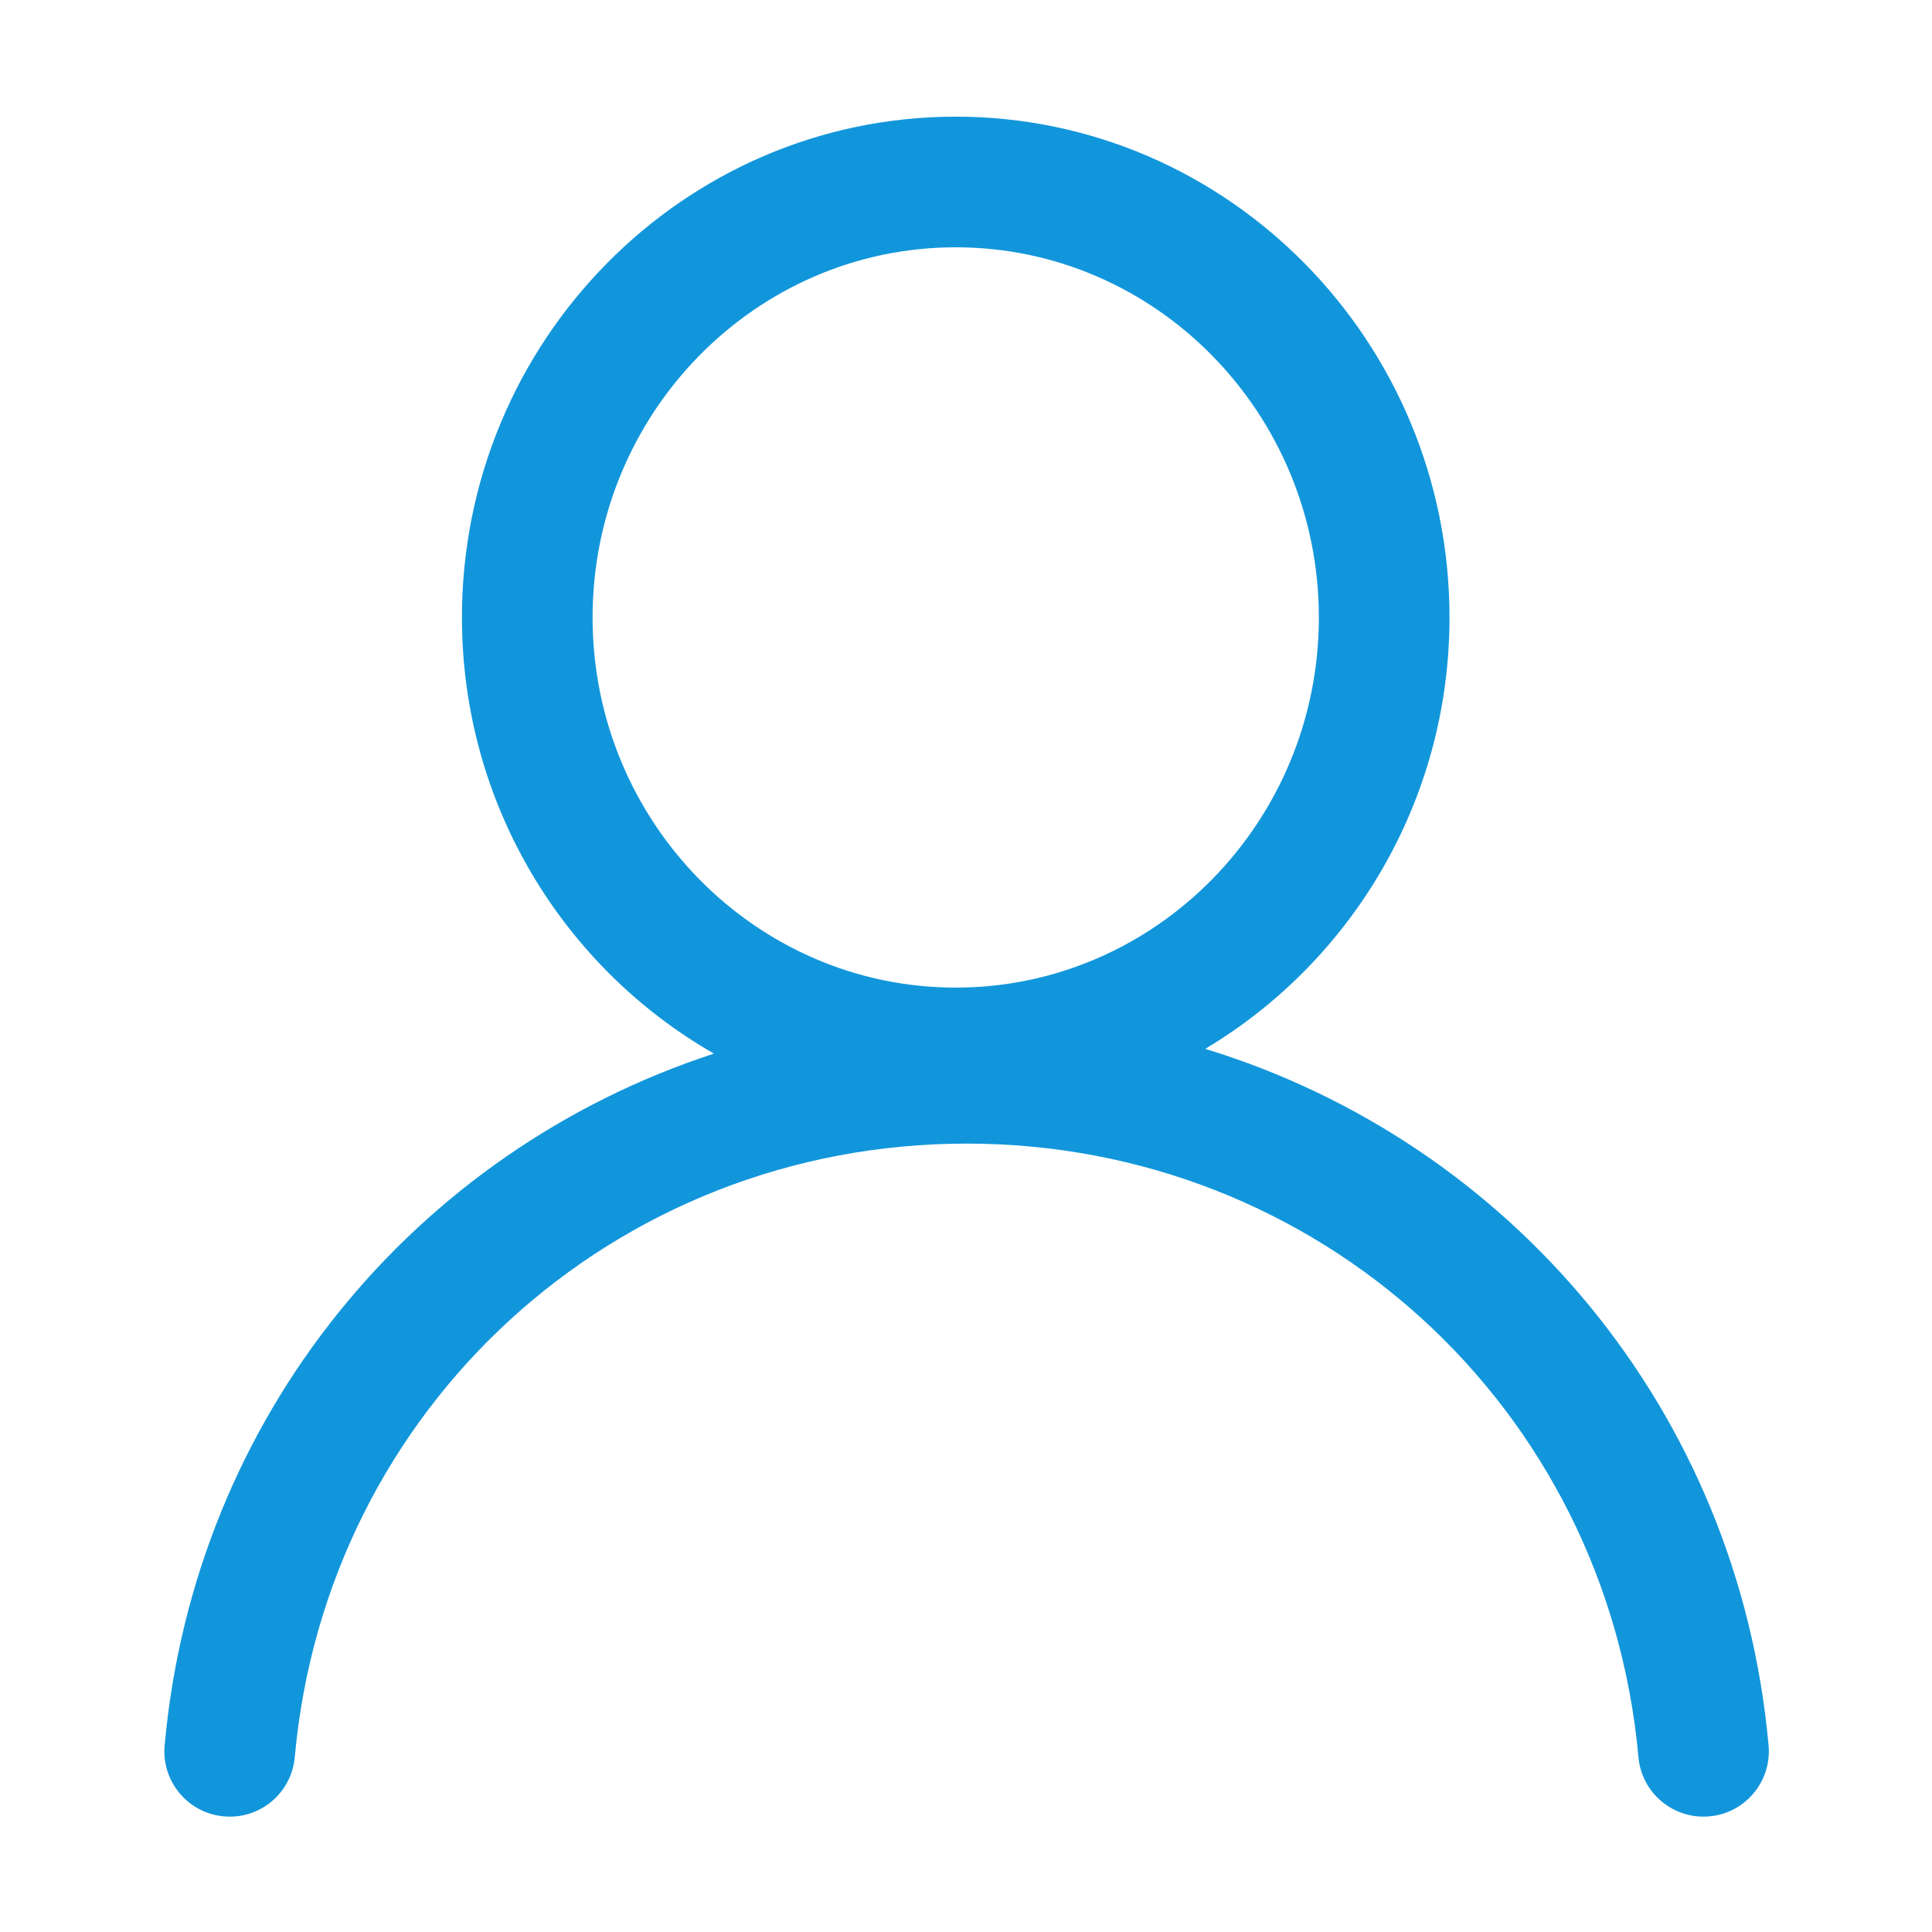 <?xml version="1.0" standalone="no"?><!DOCTYPE svg PUBLIC "-//W3C//DTD SVG 1.1//EN" "http://www.w3.org/Graphics/SVG/1.1/DTD/svg11.dtd"><svg class="icon" width="200px" height="200.00px" viewBox="0 0 1024 1024" version="1.1" xmlns="http://www.w3.org/2000/svg"><path fill="#1296db" d="M638.808 555.91c77.316-46.16 129.459-131.249 129.459-228.647 0-146.353-117.397-265.432-261.713-265.432-144.314 0-261.715 119.079-261.715 265.432 0 99.132 53.949 185.595 133.562 231.172-158.041 51.571-275.385 191.999-291.14 366.684-1.714 19.047 12.33 35.884 31.376 37.596 19.09 1.759 35.871-12.328 37.596-31.375 16.714-185.394 169.796-325.209 356.091-325.209 186.296 0 339.377 139.815 356.091 325.209 1.622 17.987 16.725 31.512 34.441 31.512 1.046 0 2.095-0.045 3.156-0.137 19.046-1.712 33.089-18.549 31.375-37.596C921.386 747.661 800.626 605.432 638.808 555.91zM314.083 327.263c0-108.17 86.342-196.19 192.471-196.19 106.132 0 192.468 88.02 192.468 196.19 0 108.171-86.337 196.189-192.468 196.189C400.425 523.452 314.083 435.435 314.083 327.263z" /></svg>